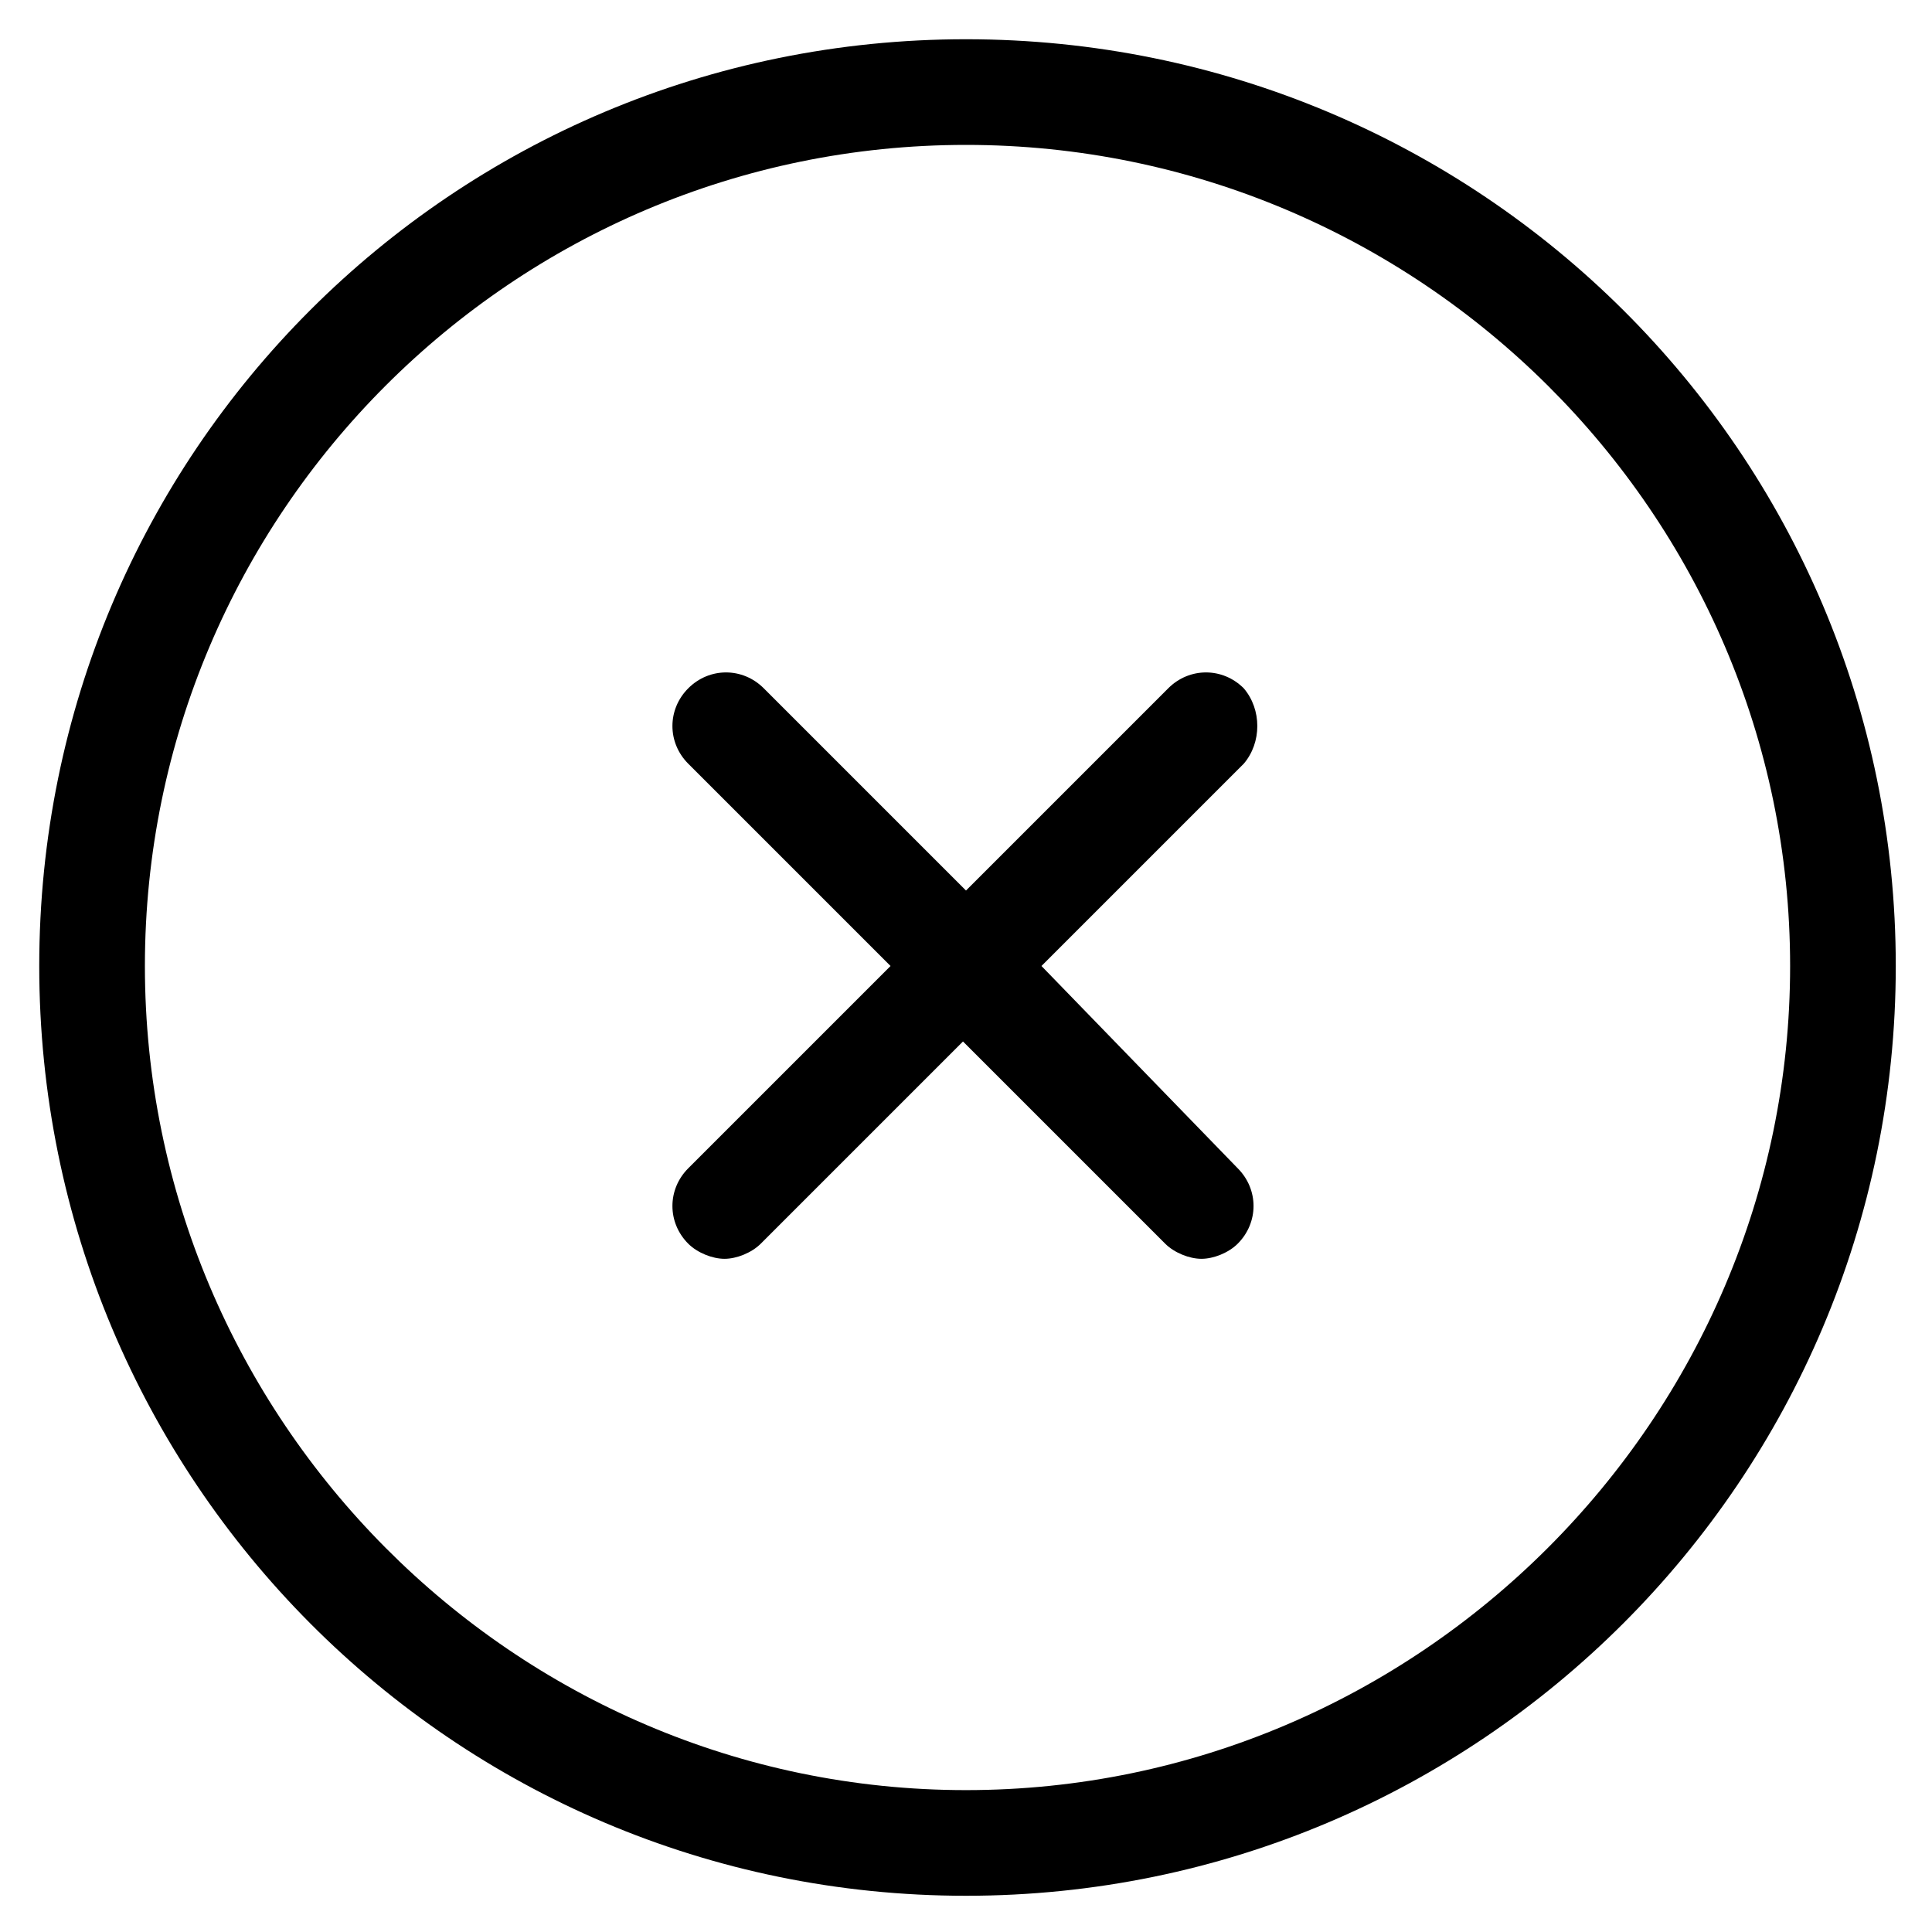<svg viewBox="0 0 64 64" xmlns="http://www.w3.org/2000/svg"><path d="m32 1.3c-17 0-30.7 13.7-30.7 30.7s13.7 30.8 30.7 30.8 30.8-13.8 30.8-30.8-13.8-30.7-30.8-30.7zm0 58c-15 0-27.2-12.3-27.2-27.3s12.2-27.2 27.2-27.2 27.3 12.2 27.3 27.2-12.3 27.3-27.3 27.3z"/><path d="m41.2 22.8c-0.7-0.7-1.8-0.7-2.5 0l-6.7 6.7-6.7-6.7c-0.7-0.7-1.8-0.7-2.5 0s-0.7 1.8 0 2.5l6.7 6.7-6.7 6.7c-0.7 0.7-0.7 1.8 0 2.5 0.3 0.3 0.8 0.5 1.2 0.5s0.9-0.2 1.2-0.5l6.7-6.7 6.7 6.7c0.3 0.3 0.8 0.5 1.2 0.5s0.9-0.2 1.2-0.5c0.7-0.7 0.7-1.8 0-2.5l-6.5-6.7 6.7-6.7c0.6-0.7 0.6-1.8 0-2.5z"/></svg>
